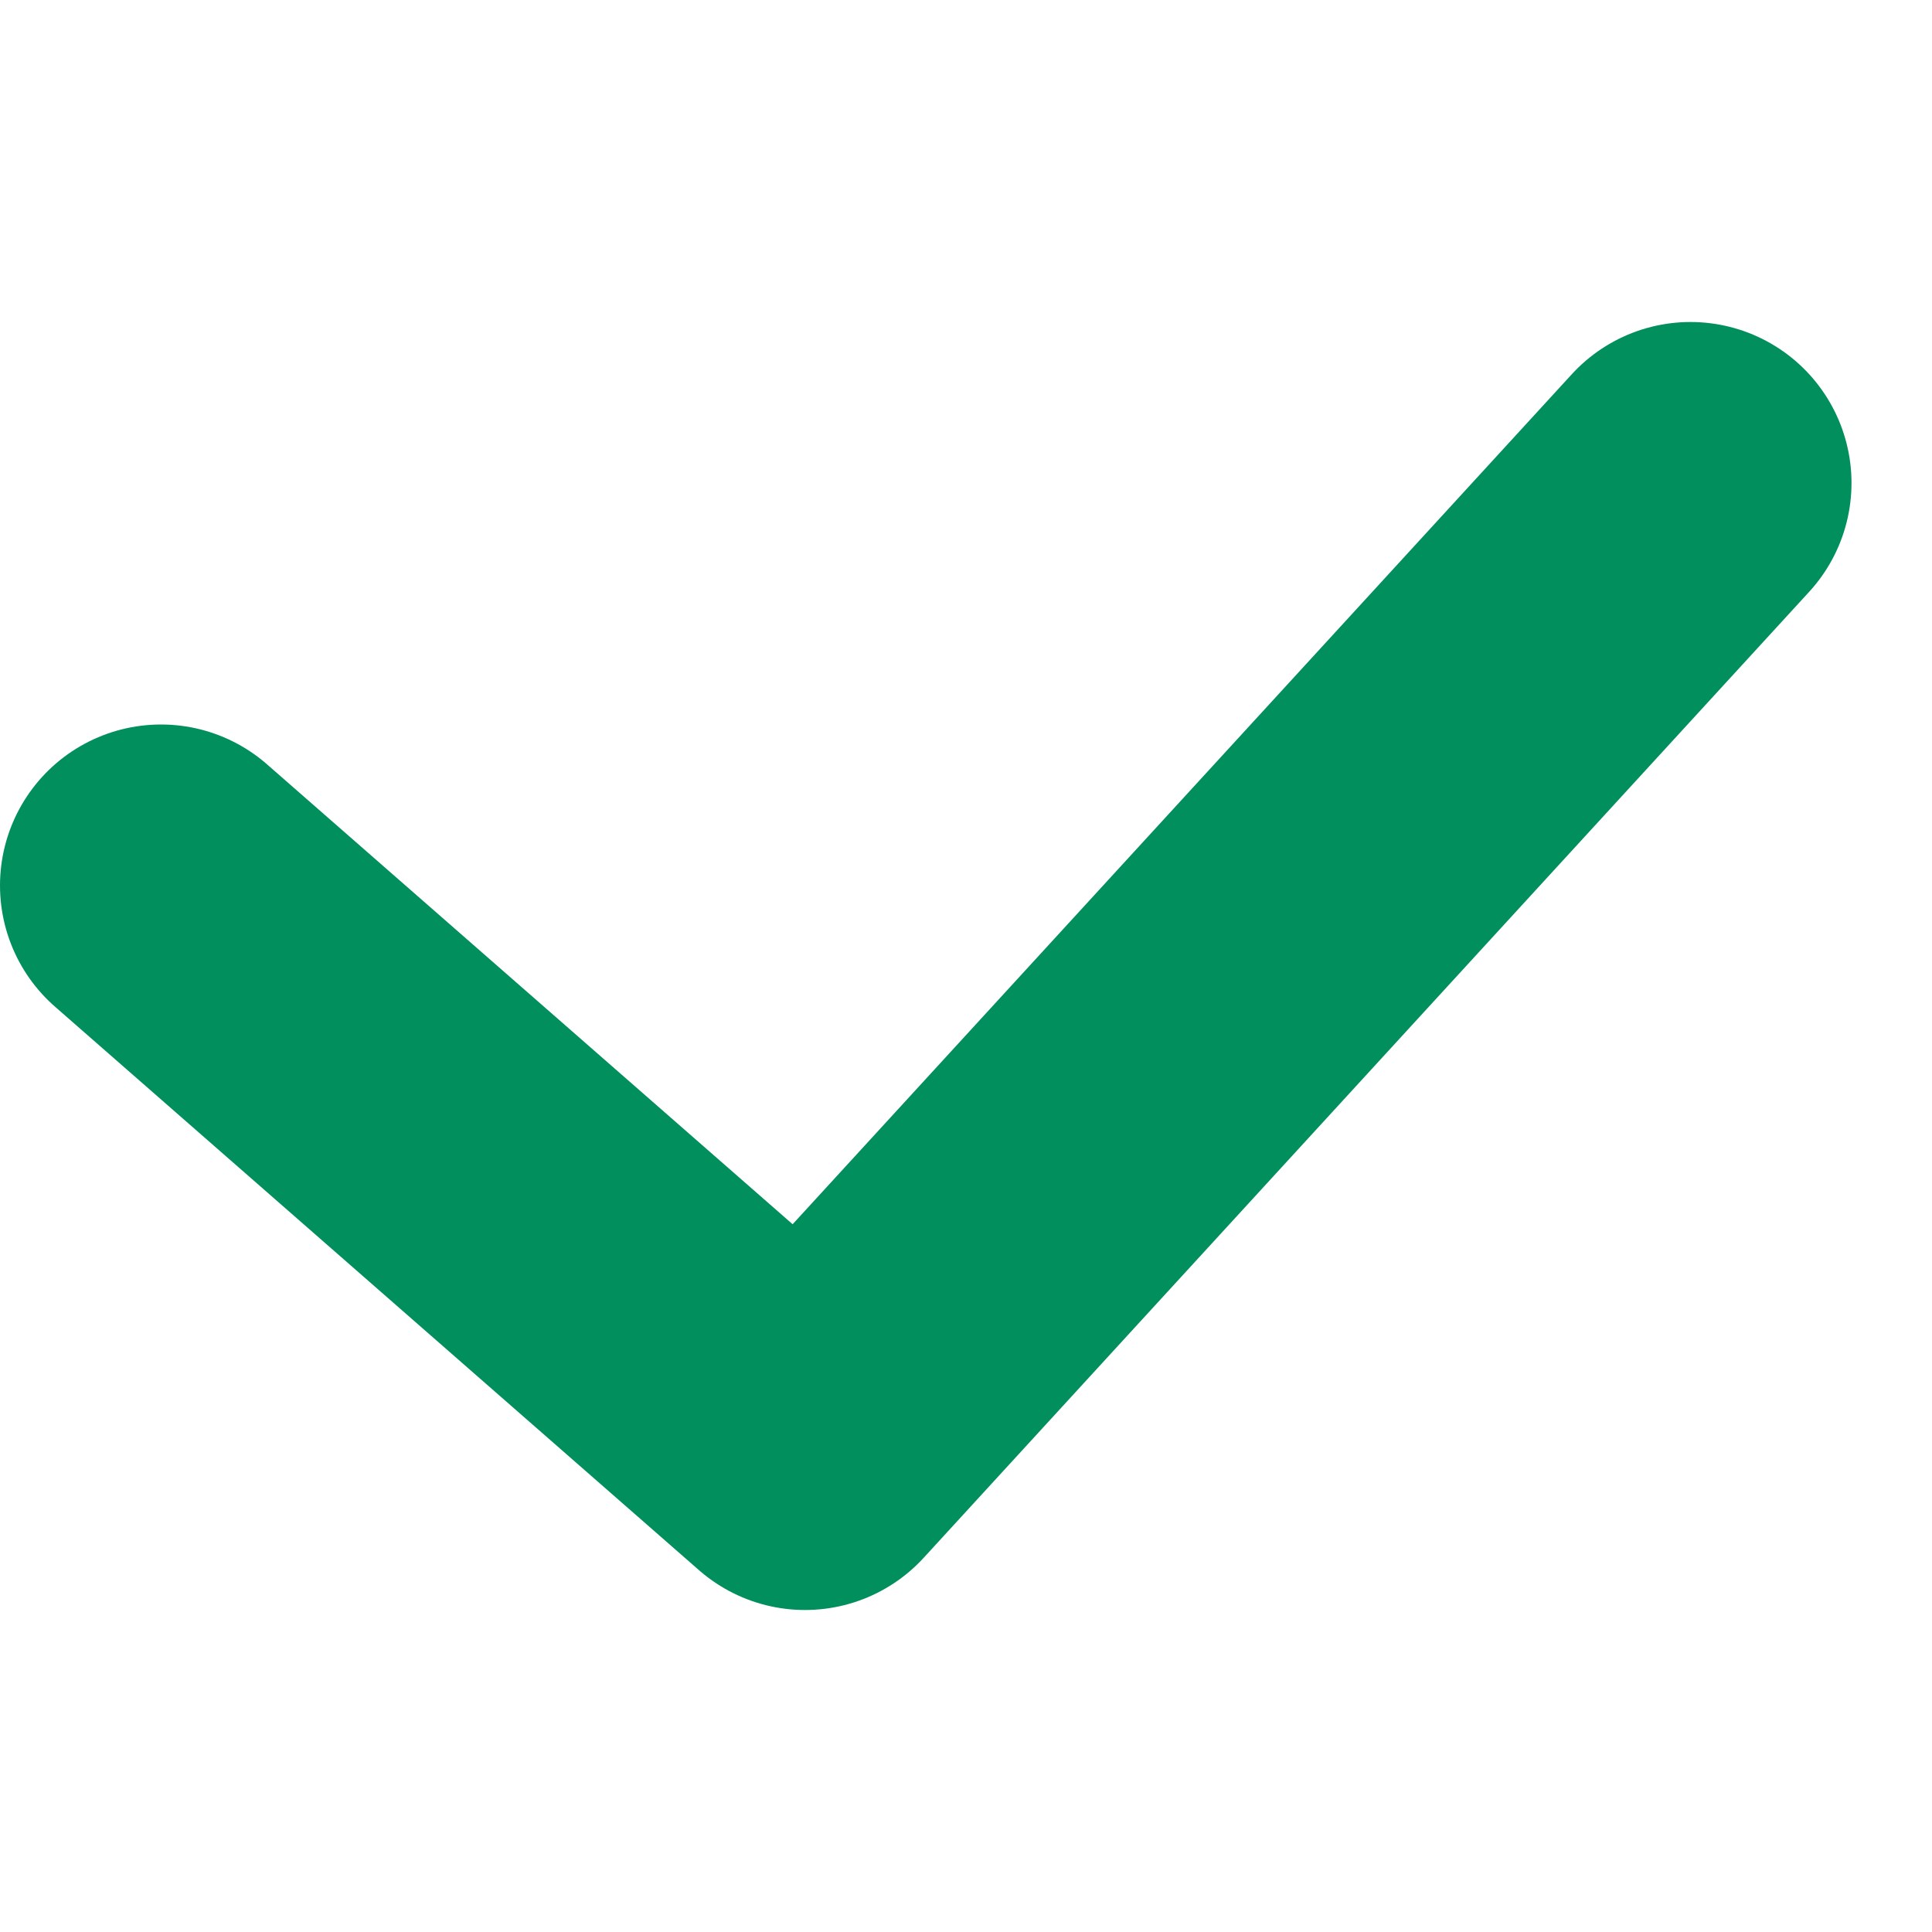 <svg width="12" height="12" viewBox="0 0 12 12" fill="none" xmlns="http://www.w3.org/2000/svg">
<path d="M1 5.5L5 9L10.5 3" stroke="#008F5D" stroke-width="2" stroke-linecap="round" stroke-linejoin="round"/>
</svg>
